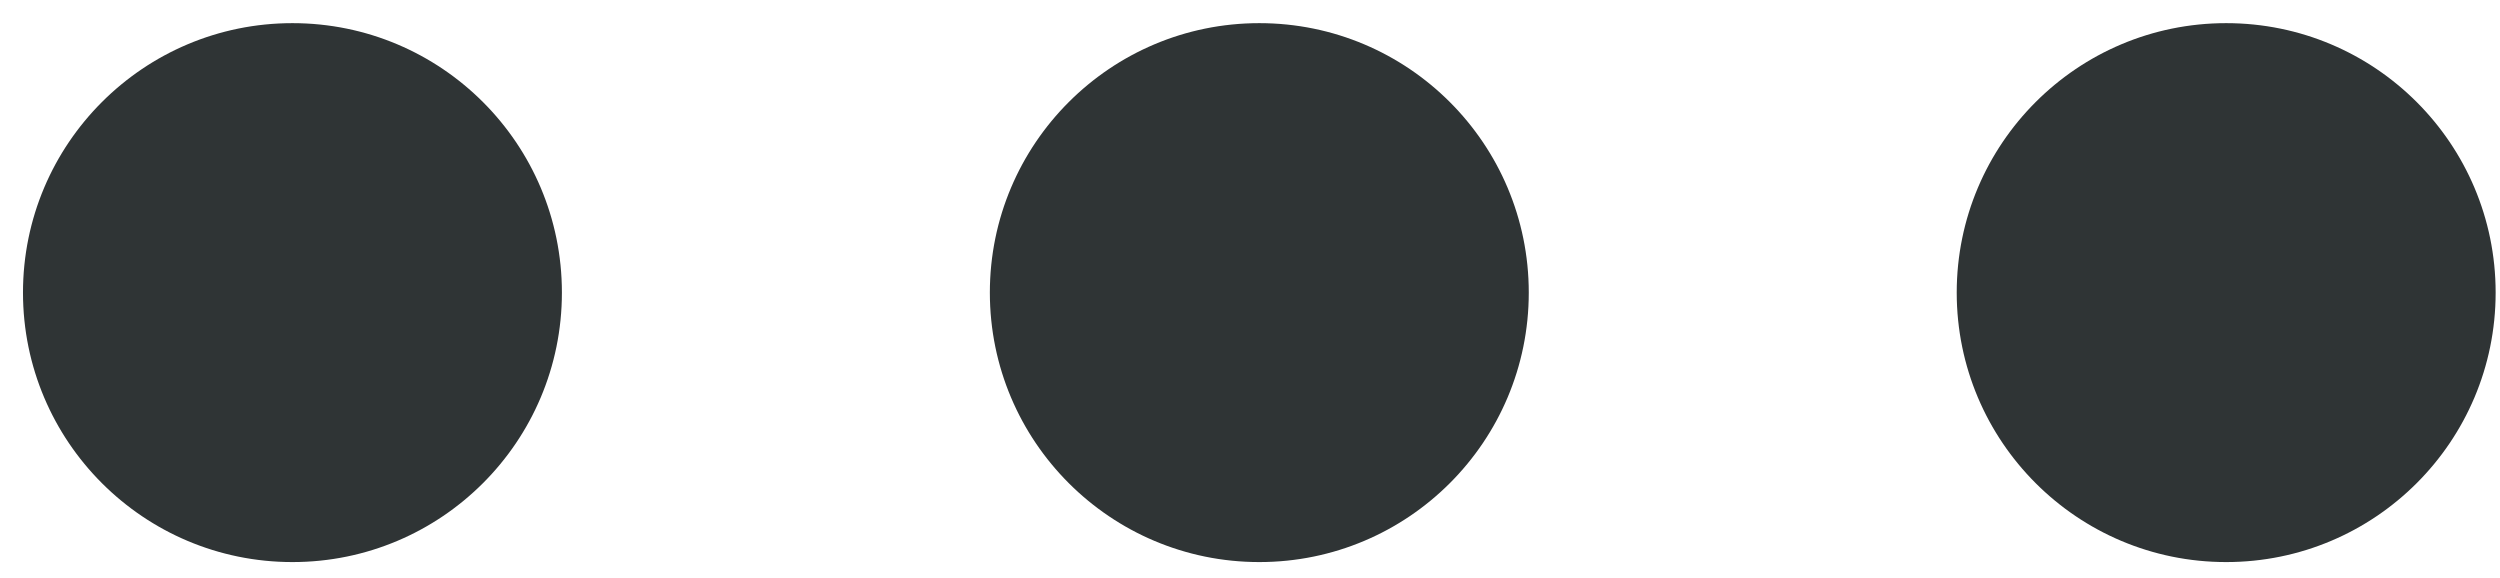 <?xml version="1.0" encoding="utf-8"?>
<!-- Generator: Adobe Illustrator 16.0.0, SVG Export Plug-In . SVG Version: 6.00 Build 0)  -->
<!DOCTYPE svg PUBLIC "-//W3C//DTD SVG 1.1//EN" "http://www.w3.org/Graphics/SVG/1.1/DTD/svg11.dtd">
<svg version="1.1" id="Layer_1" xmlns="http://www.w3.org/2000/svg" xmlns:xlink="http://www.w3.org/1999/xlink" x="0px" y="0px"
	 width="91.145px" height="21.069px" viewBox="18.088 79.69 91.145 21.069" enable-background="new 18.088 79.69 91.145 21.069"
	 xml:space="preserve">
<circle fill="#2F3435" cx="64" cy="90.358" r="9.824"/>
<circle fill="#2F3435" cx="99.25" cy="90.358" r="9.824"/>
<circle fill="#2F3435" cx="28.75" cy="90.358" r="9.824"/>
</svg>

